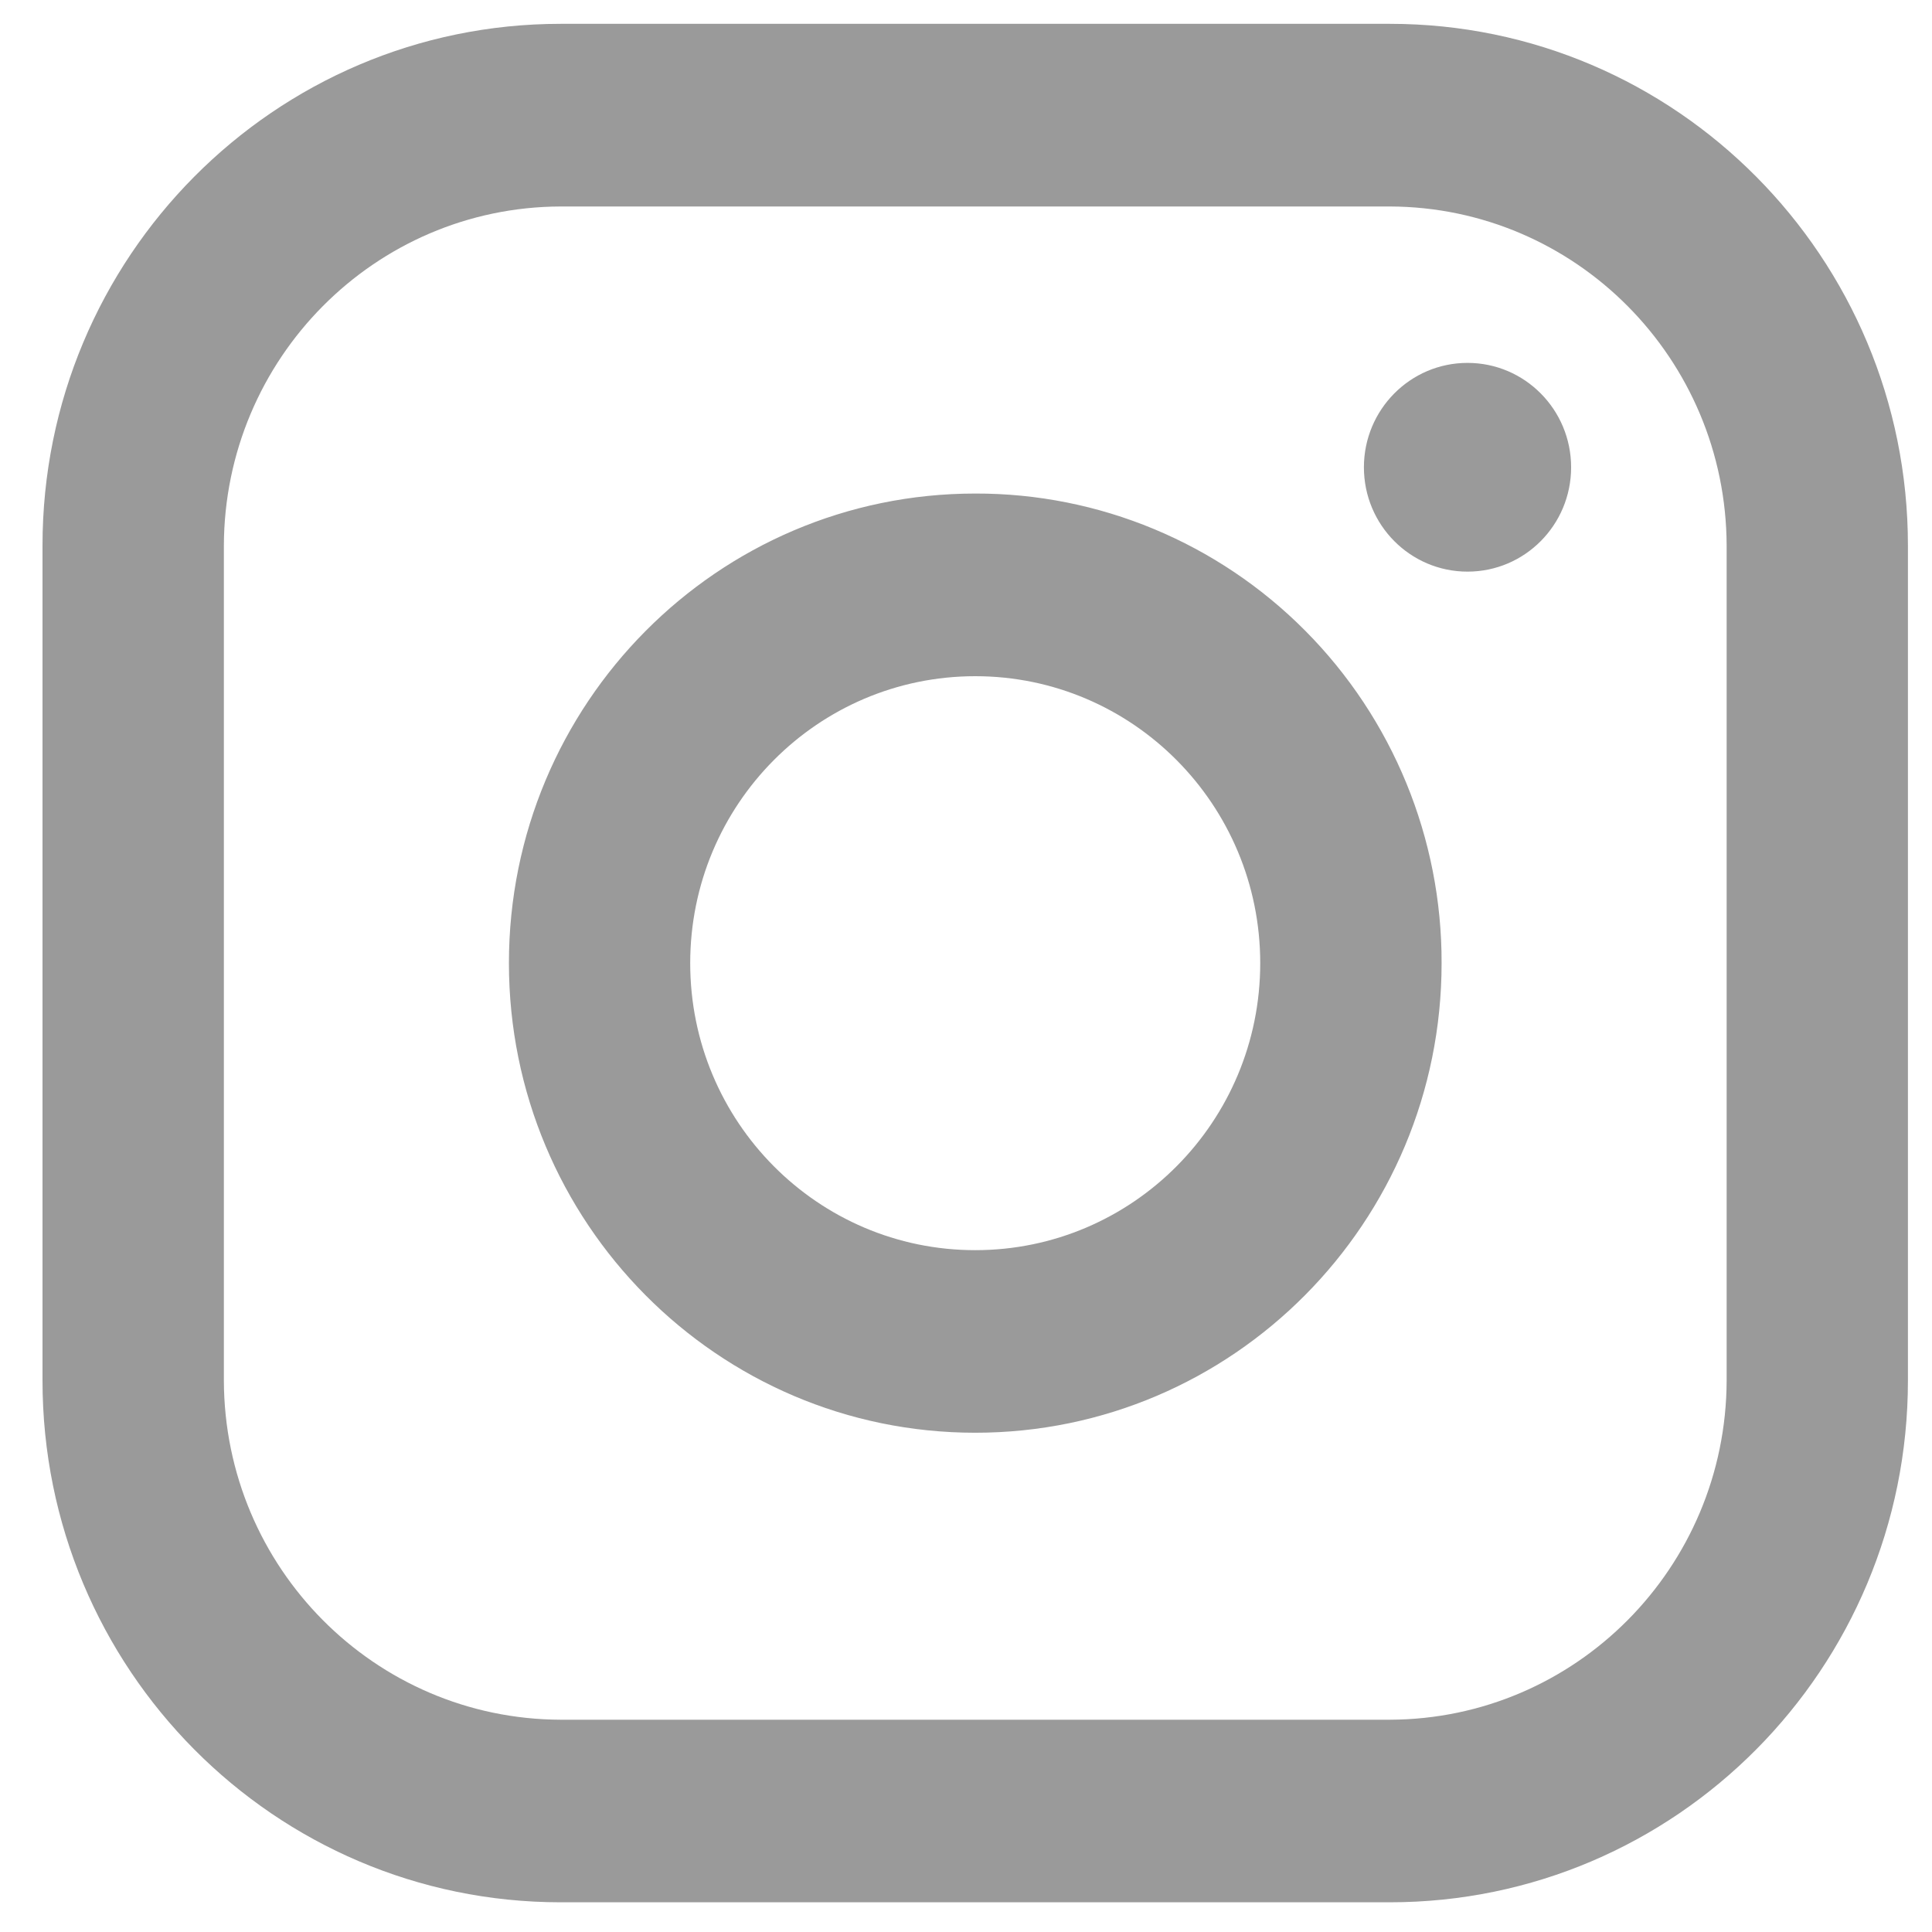 <svg width="24" height="24" viewBox="0 0 24 24" fill="none" xmlns="http://www.w3.org/2000/svg">
<path fill-rule="evenodd" clip-rule="evenodd" d="M17.265 0.296H6.965C3.41 0.296 0.528 3.198 0.528 6.778V17.149C0.528 20.729 3.41 23.631 6.965 23.631H17.265C20.82 23.631 23.701 20.729 23.701 17.149V6.778C23.701 3.198 20.82 0.296 17.265 0.296ZM21.449 17.15C21.442 19.474 19.573 21.356 17.265 21.363H6.965C4.657 21.356 2.788 19.474 2.781 17.15V6.779C2.788 4.455 4.657 2.572 6.965 2.565H17.265C19.573 2.572 21.442 4.455 21.449 6.779V17.15ZM18.23 7.101C18.941 7.101 19.517 6.521 19.517 5.805C19.517 5.089 18.941 4.508 18.23 4.508C17.519 4.508 16.943 5.089 16.943 5.805C16.943 6.521 17.519 7.101 18.23 7.101ZM12.115 6.131C8.915 6.131 6.322 8.743 6.322 11.964C6.322 15.186 8.915 17.798 12.115 17.798C15.315 17.798 17.908 15.186 17.908 11.964C17.912 10.416 17.302 8.93 16.215 7.836C15.128 6.741 13.652 6.127 12.115 6.131ZM8.574 11.965C8.574 13.934 10.159 15.53 12.115 15.53C14.07 15.53 15.655 13.934 15.655 11.965C15.655 9.996 14.07 8.4 12.115 8.4C10.159 8.4 8.574 9.996 8.574 11.965Z" fill="#9A9A9A"/>
</svg>
